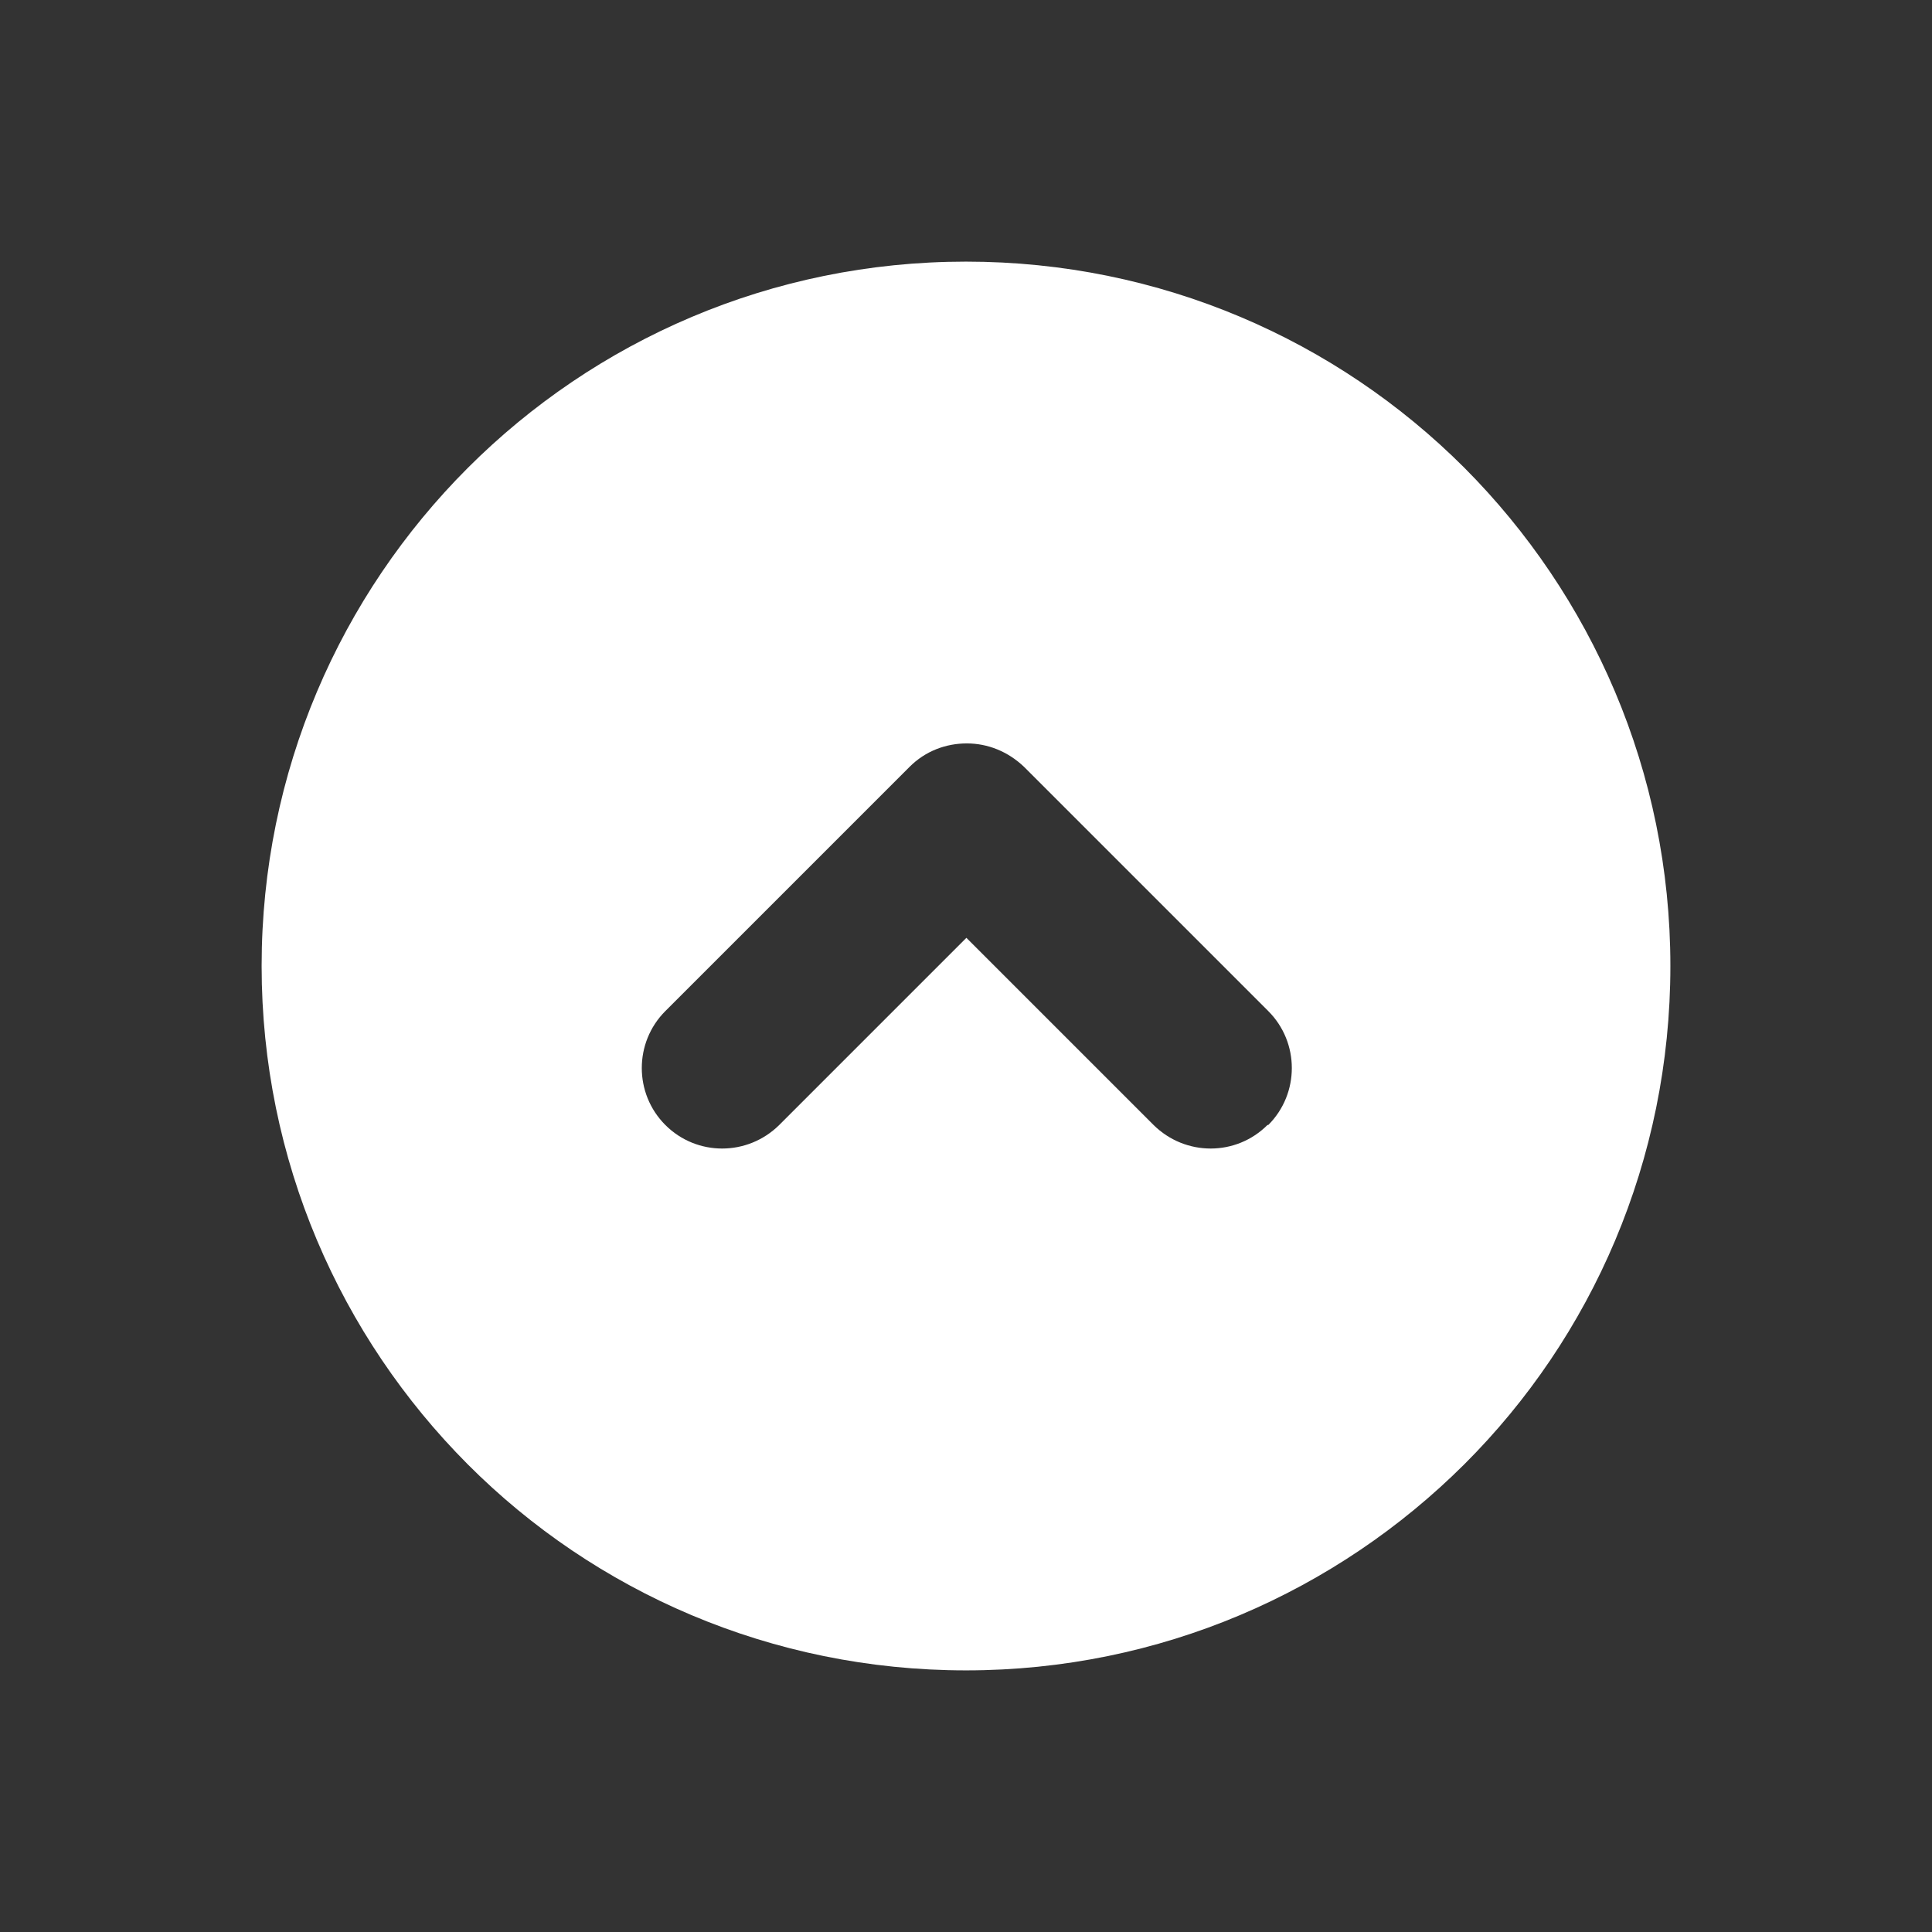 <?xml version="1.0" encoding="UTF-8"?><svg id="b" xmlns="http://www.w3.org/2000/svg" width="48" height="48" viewBox="0 0 48 48"><rect x="0" y="0" width="48" height="48" fill="#333333" stroke="none"/><defs><style>.c{fill:#fff;}</style></defs><path class="c" d="M36.38,11.62c-3.17-3.17-7.55-5.12-12.38-5.12C14.33,6.5,6.5,14.33,6.5,24c0,4.83,1.96,9.21,5.12,12.38s7.55,5.12,12.38,5.12,9.21-1.96,12.38-5.12,5.12-7.55,5.12-12.38-1.96-9.21-5.12-12.38Zm-4.89,16.33c-.78,.78-2.04,.78-2.83,0l-4.65-4.65-4.65,4.65c-.79,.78-2.05,.78-2.83,0-.78-.78-.78-2.05,0-2.83l6.07-6.07c.39-.39,.9-.58,1.42-.58s1.02,.2,1.42,.58l6.07,6.07c.78,.78,.78,2.05,0,2.83Z"/></svg>